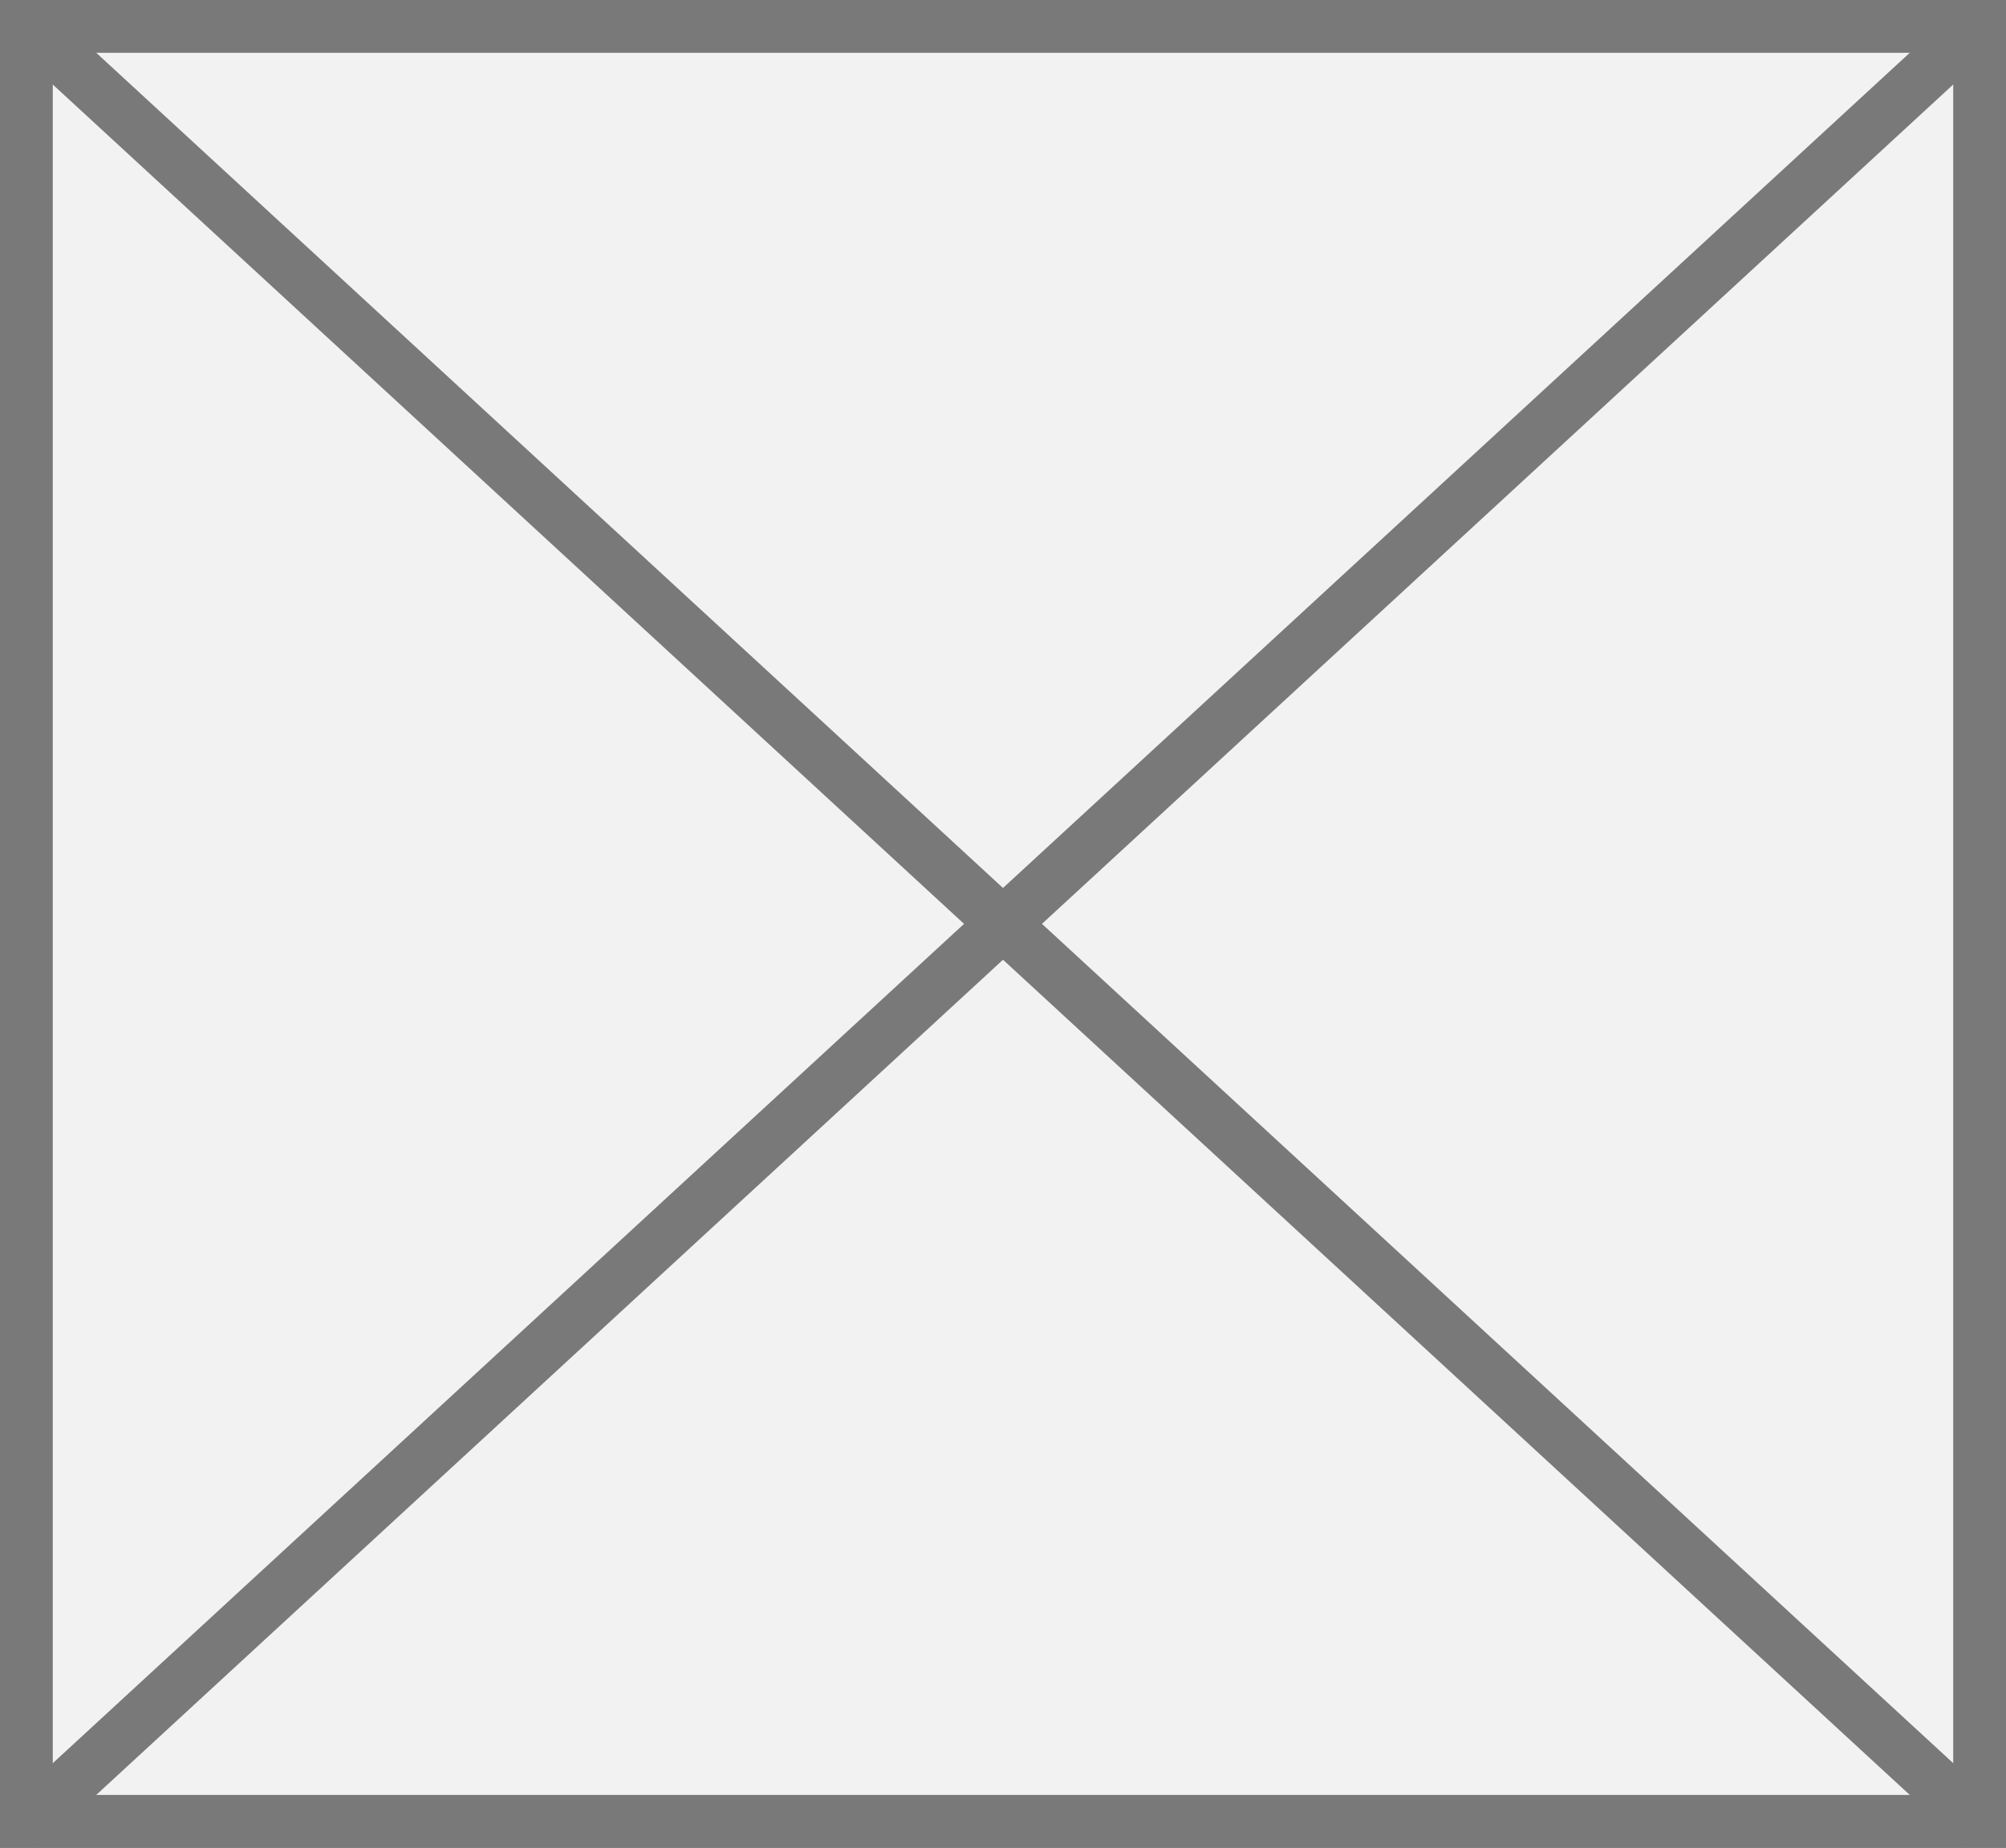 ﻿<?xml version="1.0" encoding="utf-8"?>
<svg version="1.1" xmlns:xlink="http://www.w3.org/1999/xlink" width="38px" height="35px" xmlns="http://www.w3.org/2000/svg">
  <rect width="100%" height="100%" fill="#333333" stroke="none"/>
  <g transform="matrix(1 0 0 1 -40 -24 )">
    <path d="M 40.5 24.5  L 77.5 24.5  L 77.5 58.5  L 40.5 58.5  L 40.5 24.5  Z " fill-rule="nonzero" fill="#f2f2f2" stroke="none" />
    <path d="M 40.5 24.5  L 77.5 24.5  L 77.5 58.5  L 40.5 58.5  L 40.5 24.5  Z " stroke-width="1" stroke="#797979" fill="none" />
    <path d="M 40.399 24.368  L 77.601 58.632  M 77.601 24.368  L 40.399 58.632  " stroke-width="1" stroke="#797979" fill="none" />
  </g>
</svg>